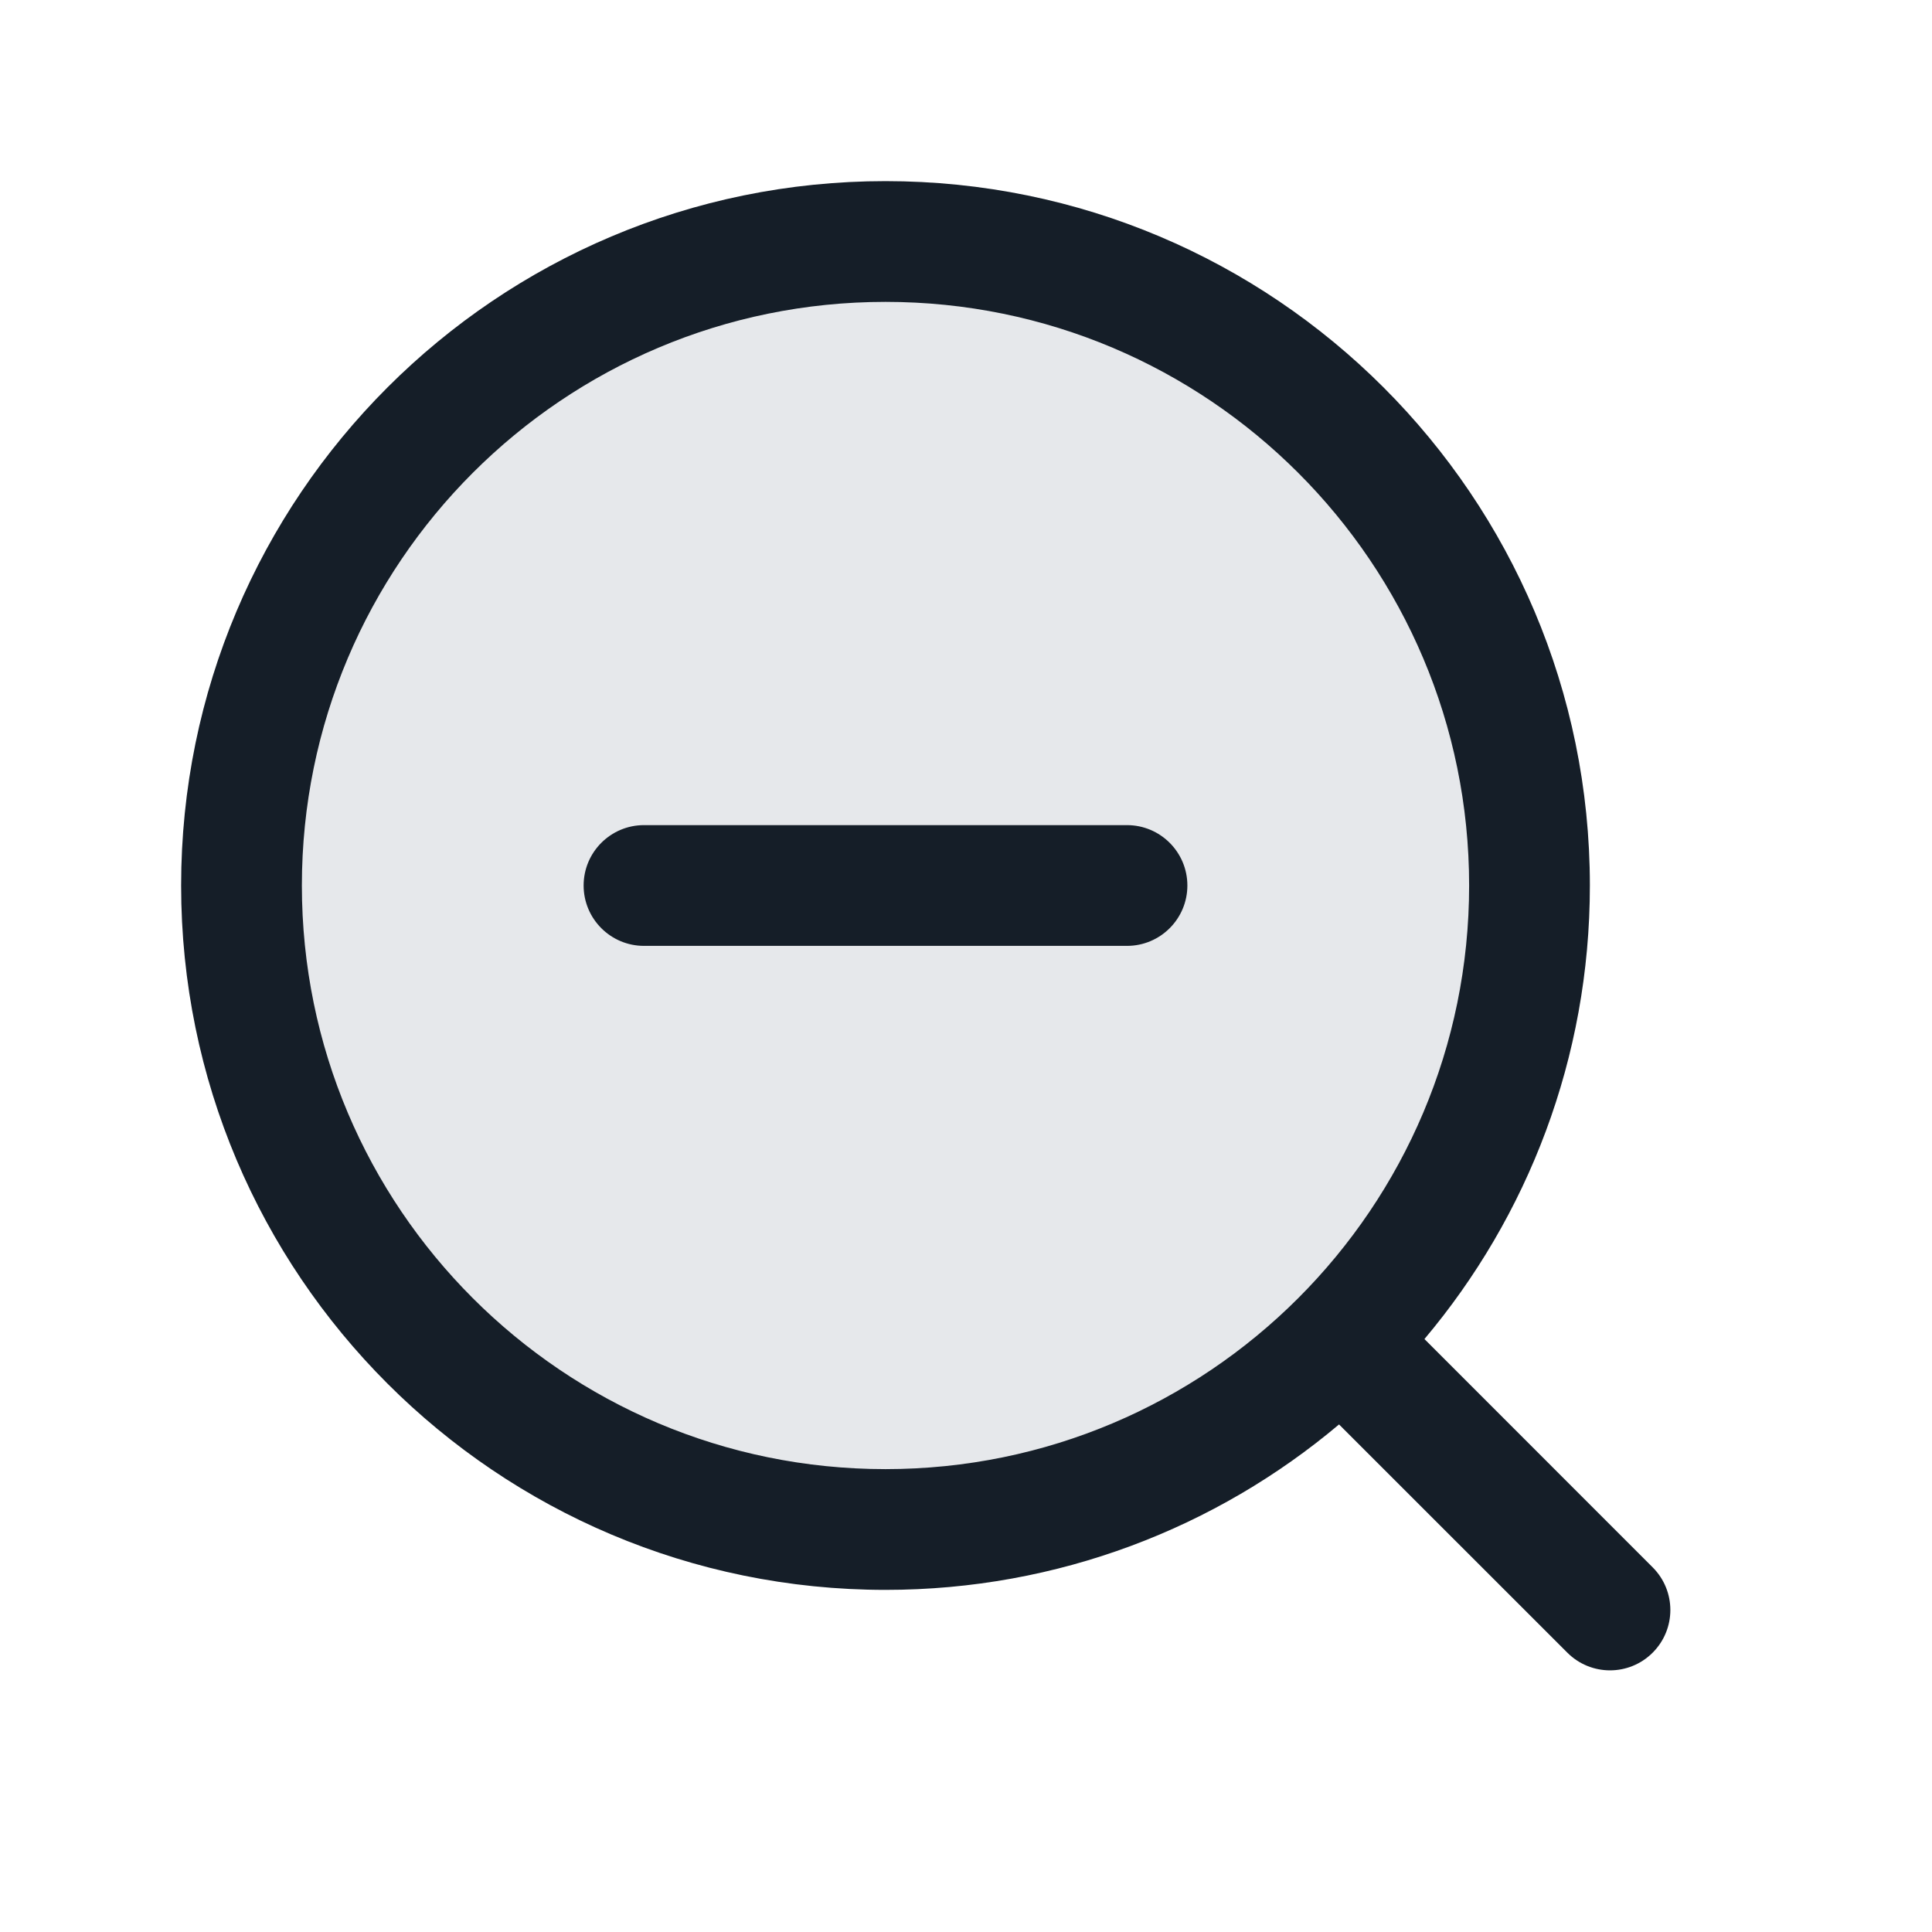 <svg xmlns="http://www.w3.org/2000/svg" viewBox="0 0 24 24">
  <defs/>
  <path fill="#636F7E" opacity="0.16" d="M19,11 C19,15.418 15.418,19 11,19 C6.582,19 3,15.418 3,11 C3,6.582 6.582,3 11,3 C15.418,3 19,6.582 19,11 Z"/>
  <path fill="#151E28" d="M2.25,11 C2.25,6.168 6.168,2.25 11,2.25 C15.833,2.25 19.75,6.168 19.75,11 C19.75,13.146 18.977,15.112 17.695,16.634 L20.53,19.47 C20.823,19.763 20.823,20.237 20.53,20.53 C20.237,20.823 19.763,20.823 19.47,20.53 L16.634,17.695 C15.112,18.977 13.146,19.75 11,19.75 C6.168,19.75 2.25,15.833 2.25,11 Z M11,3.75 C6.996,3.75 3.75,6.996 3.75,11 C3.75,15.004 6.996,18.25 11,18.25 C15.004,18.25 18.25,15.004 18.25,11 C18.25,6.996 15.004,3.75 11,3.75 Z M8,10.25 L14,10.25 C14.414,10.25 14.75,10.586 14.75,11 C14.75,11.414 14.414,11.75 14,11.75 L8,11.75 C7.586,11.75 7.25,11.414 7.25,11 C7.25,10.586 7.586,10.25 8,10.25 Z"/>
</svg>

